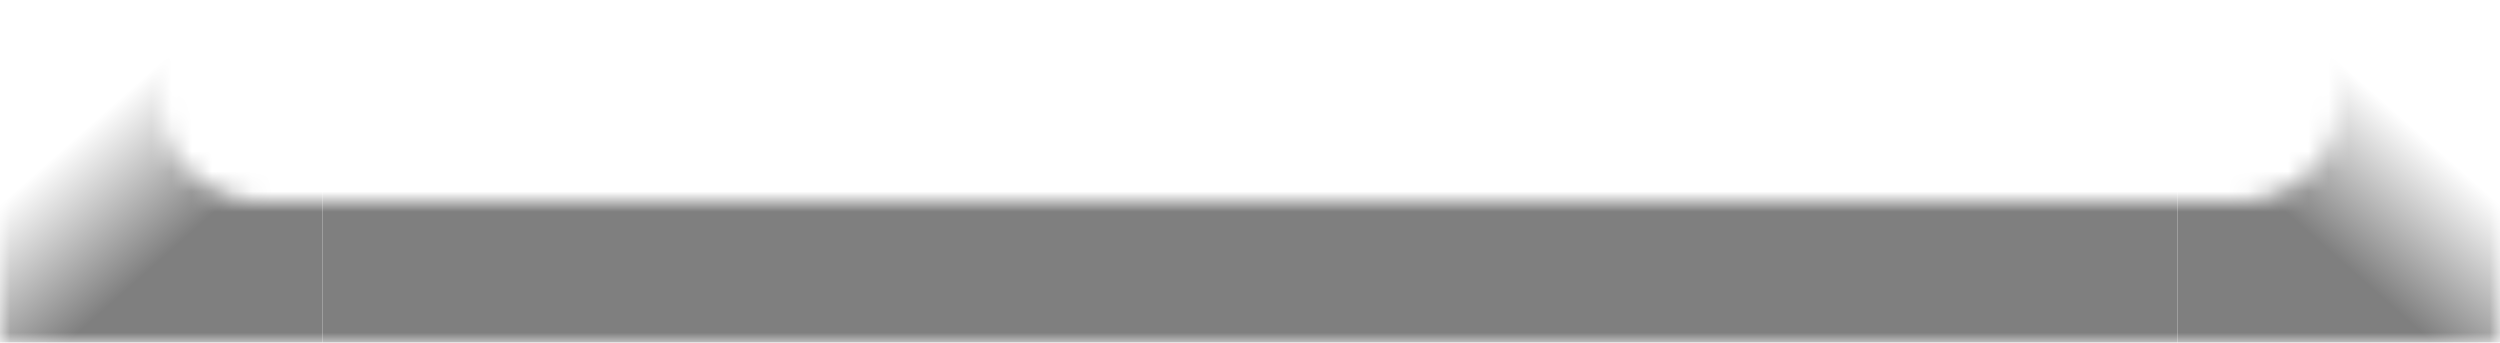 <svg width="124" height="17" viewBox="0 0 124 17" fill="none" xmlns="http://www.w3.org/2000/svg">
<g opacity="0.5">
<mask id="mask0_140_443" style="mask-type:alpha" maskUnits="userSpaceOnUse" x="0" y="2" width="124" height="15">
<path fill-rule="evenodd" clip-rule="evenodd" d="M8 2H0V17H124V2H116V5C116 7.761 113.761 10 111 10H13C10.239 10 8 7.761 8 5V2Z" fill="#333333"/>
</mask>
<g mask="url(#mask0_140_443)">
<rect x="16" y="2" width="92" height="15" fill="black"/>
<path d="M0 17H16V0H0V17Z" fill="url(#paint0_linear_140_443)"/>
<path d="M124 17H108V0H124V17Z" fill="url(#paint1_linear_140_443)"/>
</g>
</g>
<defs>
<linearGradient id="paint0_linear_140_443" x1="11.11" y1="11.039" x2="5.792" y2="5.035" gradientUnits="userSpaceOnUse">
<stop offset="0.089"/>
<stop offset="1" stop-opacity="0"/>
</linearGradient>
<linearGradient id="paint1_linear_140_443" x1="112.89" y1="11.039" x2="118.208" y2="5.035" gradientUnits="userSpaceOnUse">
<stop offset="0.089"/>
<stop offset="1" stop-opacity="0"/>
</linearGradient>
</defs>
</svg>
